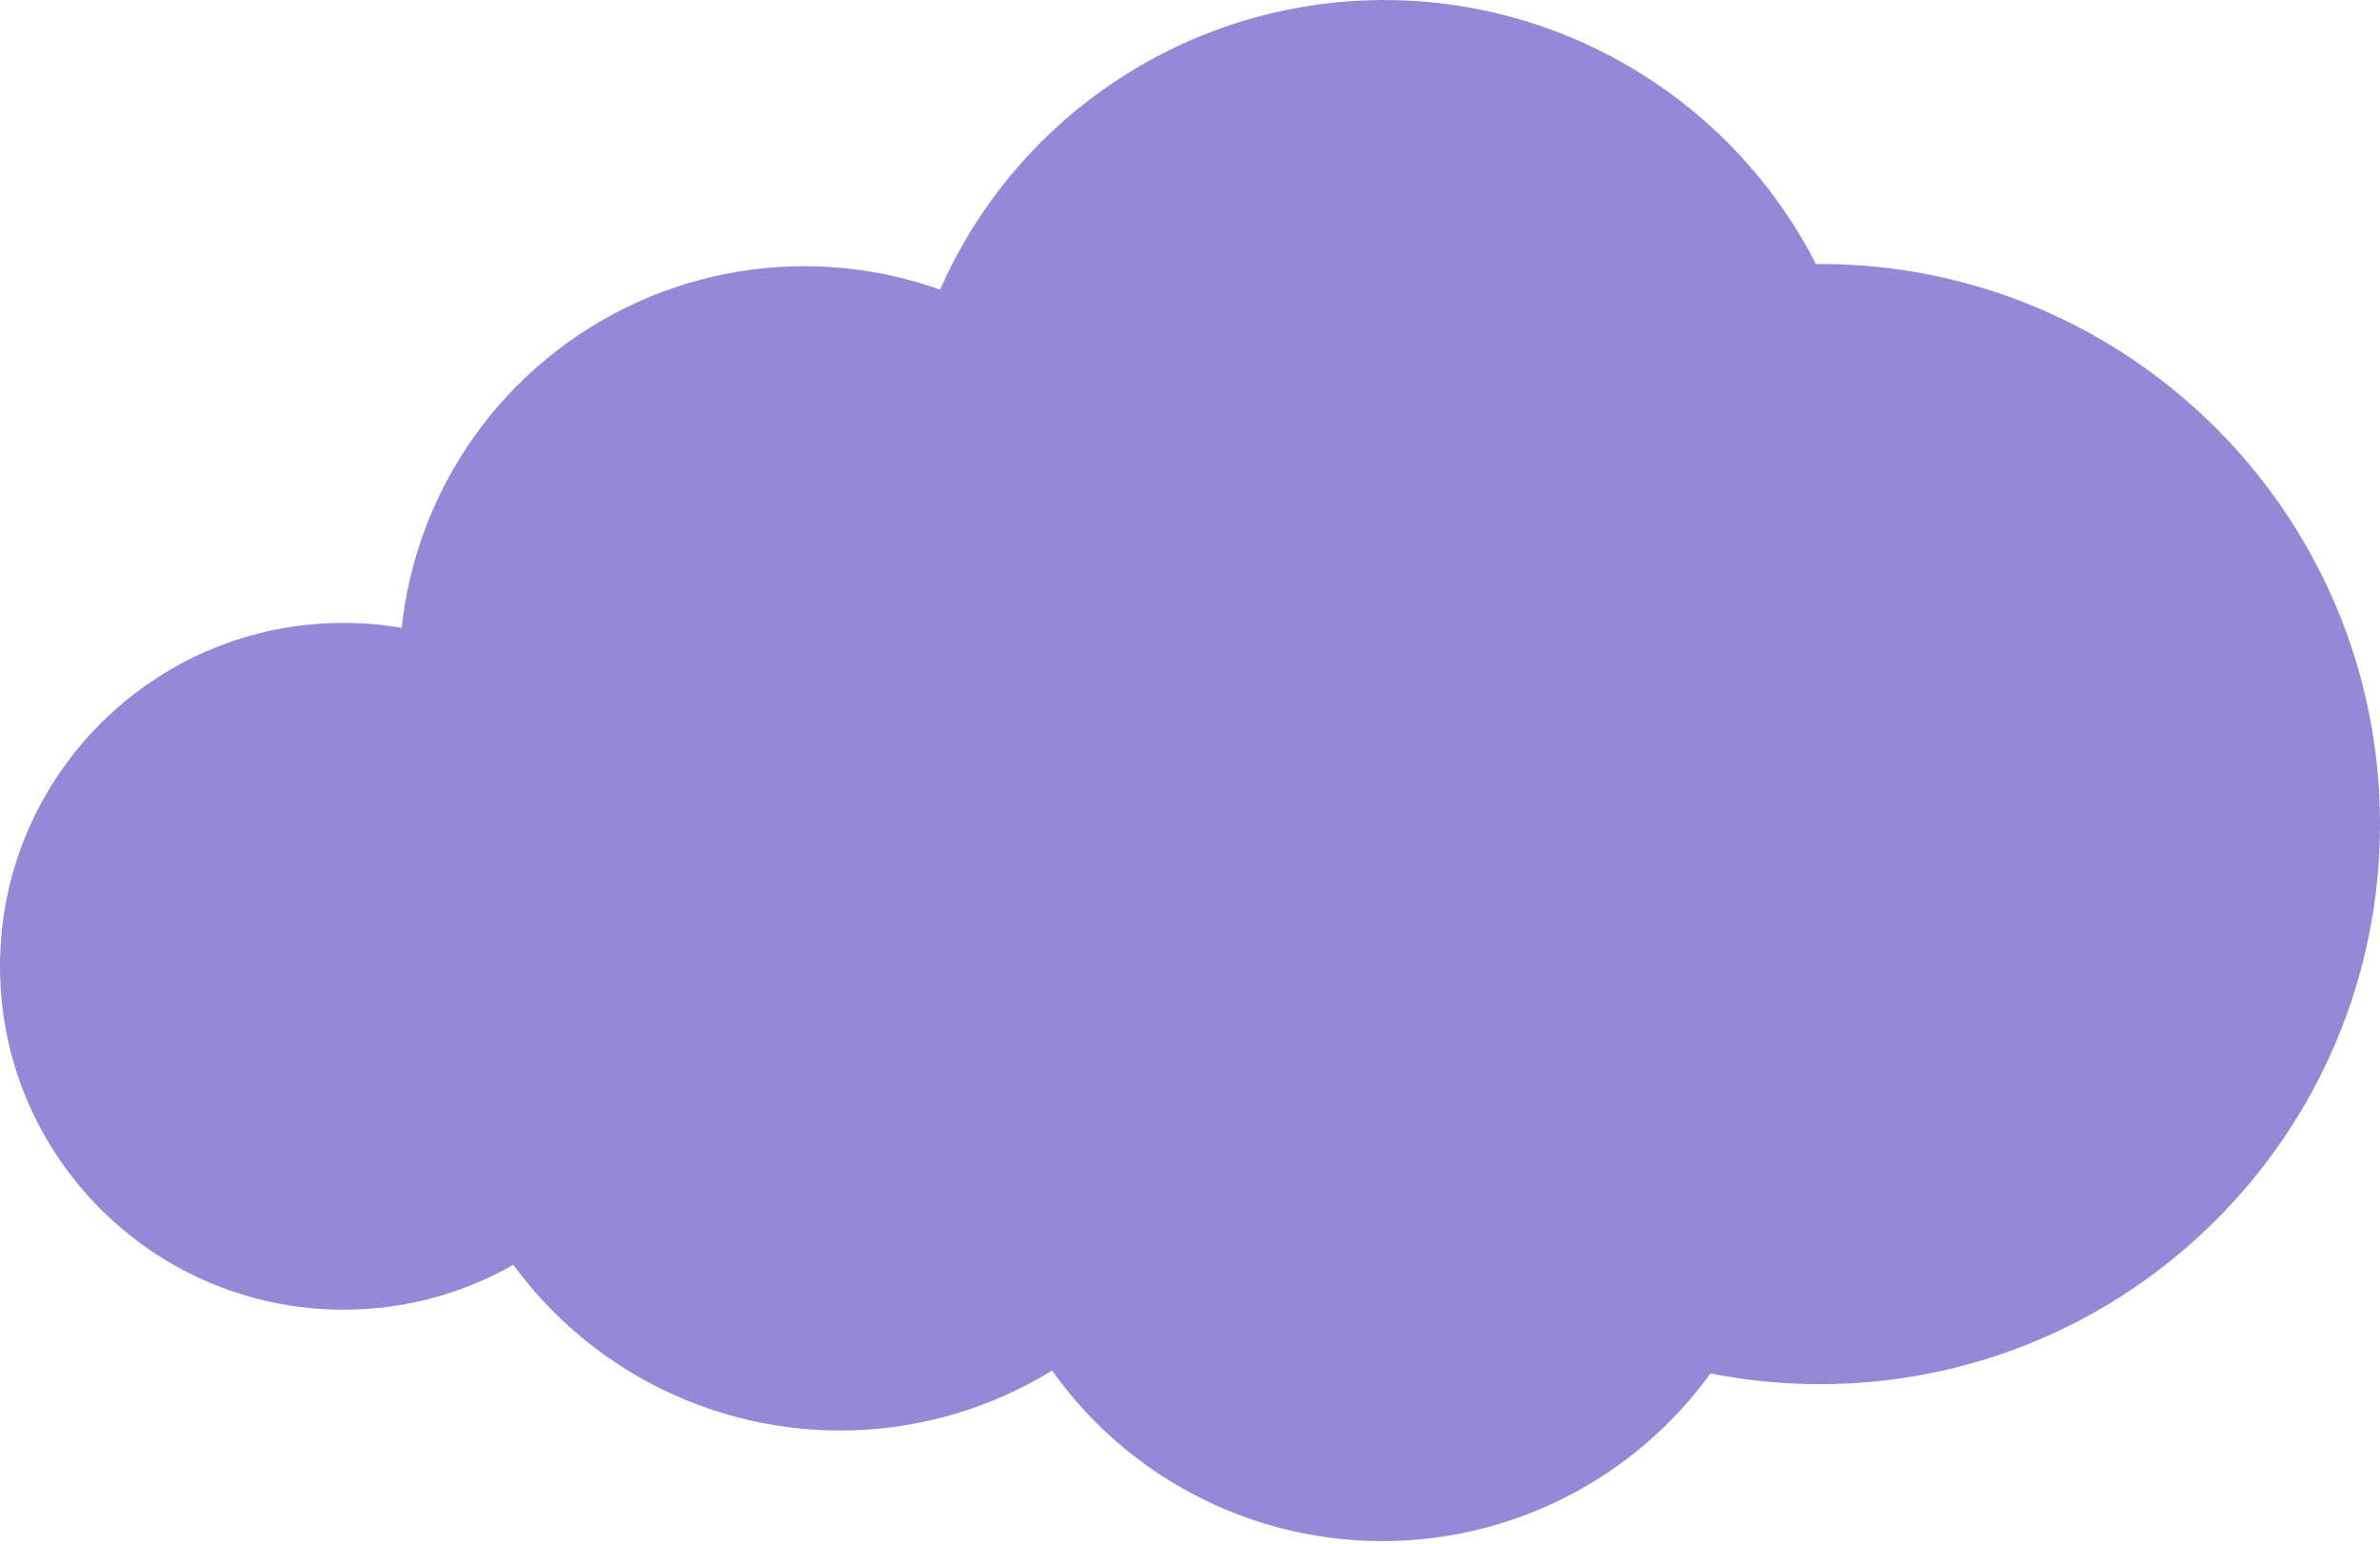 <svg width="447" height="290" viewBox="0 0 447 290" fill="none" xmlns="http://www.w3.org/2000/svg">
<circle cx="64.5" cy="181.5" r="64.5" fill="#9488D7"/>
<circle cx="151.053" cy="126.053" r="76.053" fill="#9488D7"/>
<circle cx="157.77" cy="192.644" r="76.053" fill="#9488D7"/>
<circle cx="259.956" cy="91.129" r="91.129" fill="#9488D7"/>
<path d="M447 154.785C447 212.886 399.9 259.986 341.799 259.986C283.699 259.986 236.599 212.886 236.599 154.785C236.599 96.685 283.699 49.585 341.799 49.585C399.9 49.585 447 96.685 447 154.785Z" fill="#9488D7"/>
<circle cx="259.62" cy="213.416" r="76.053" fill="#9488D7"/>
</svg>
